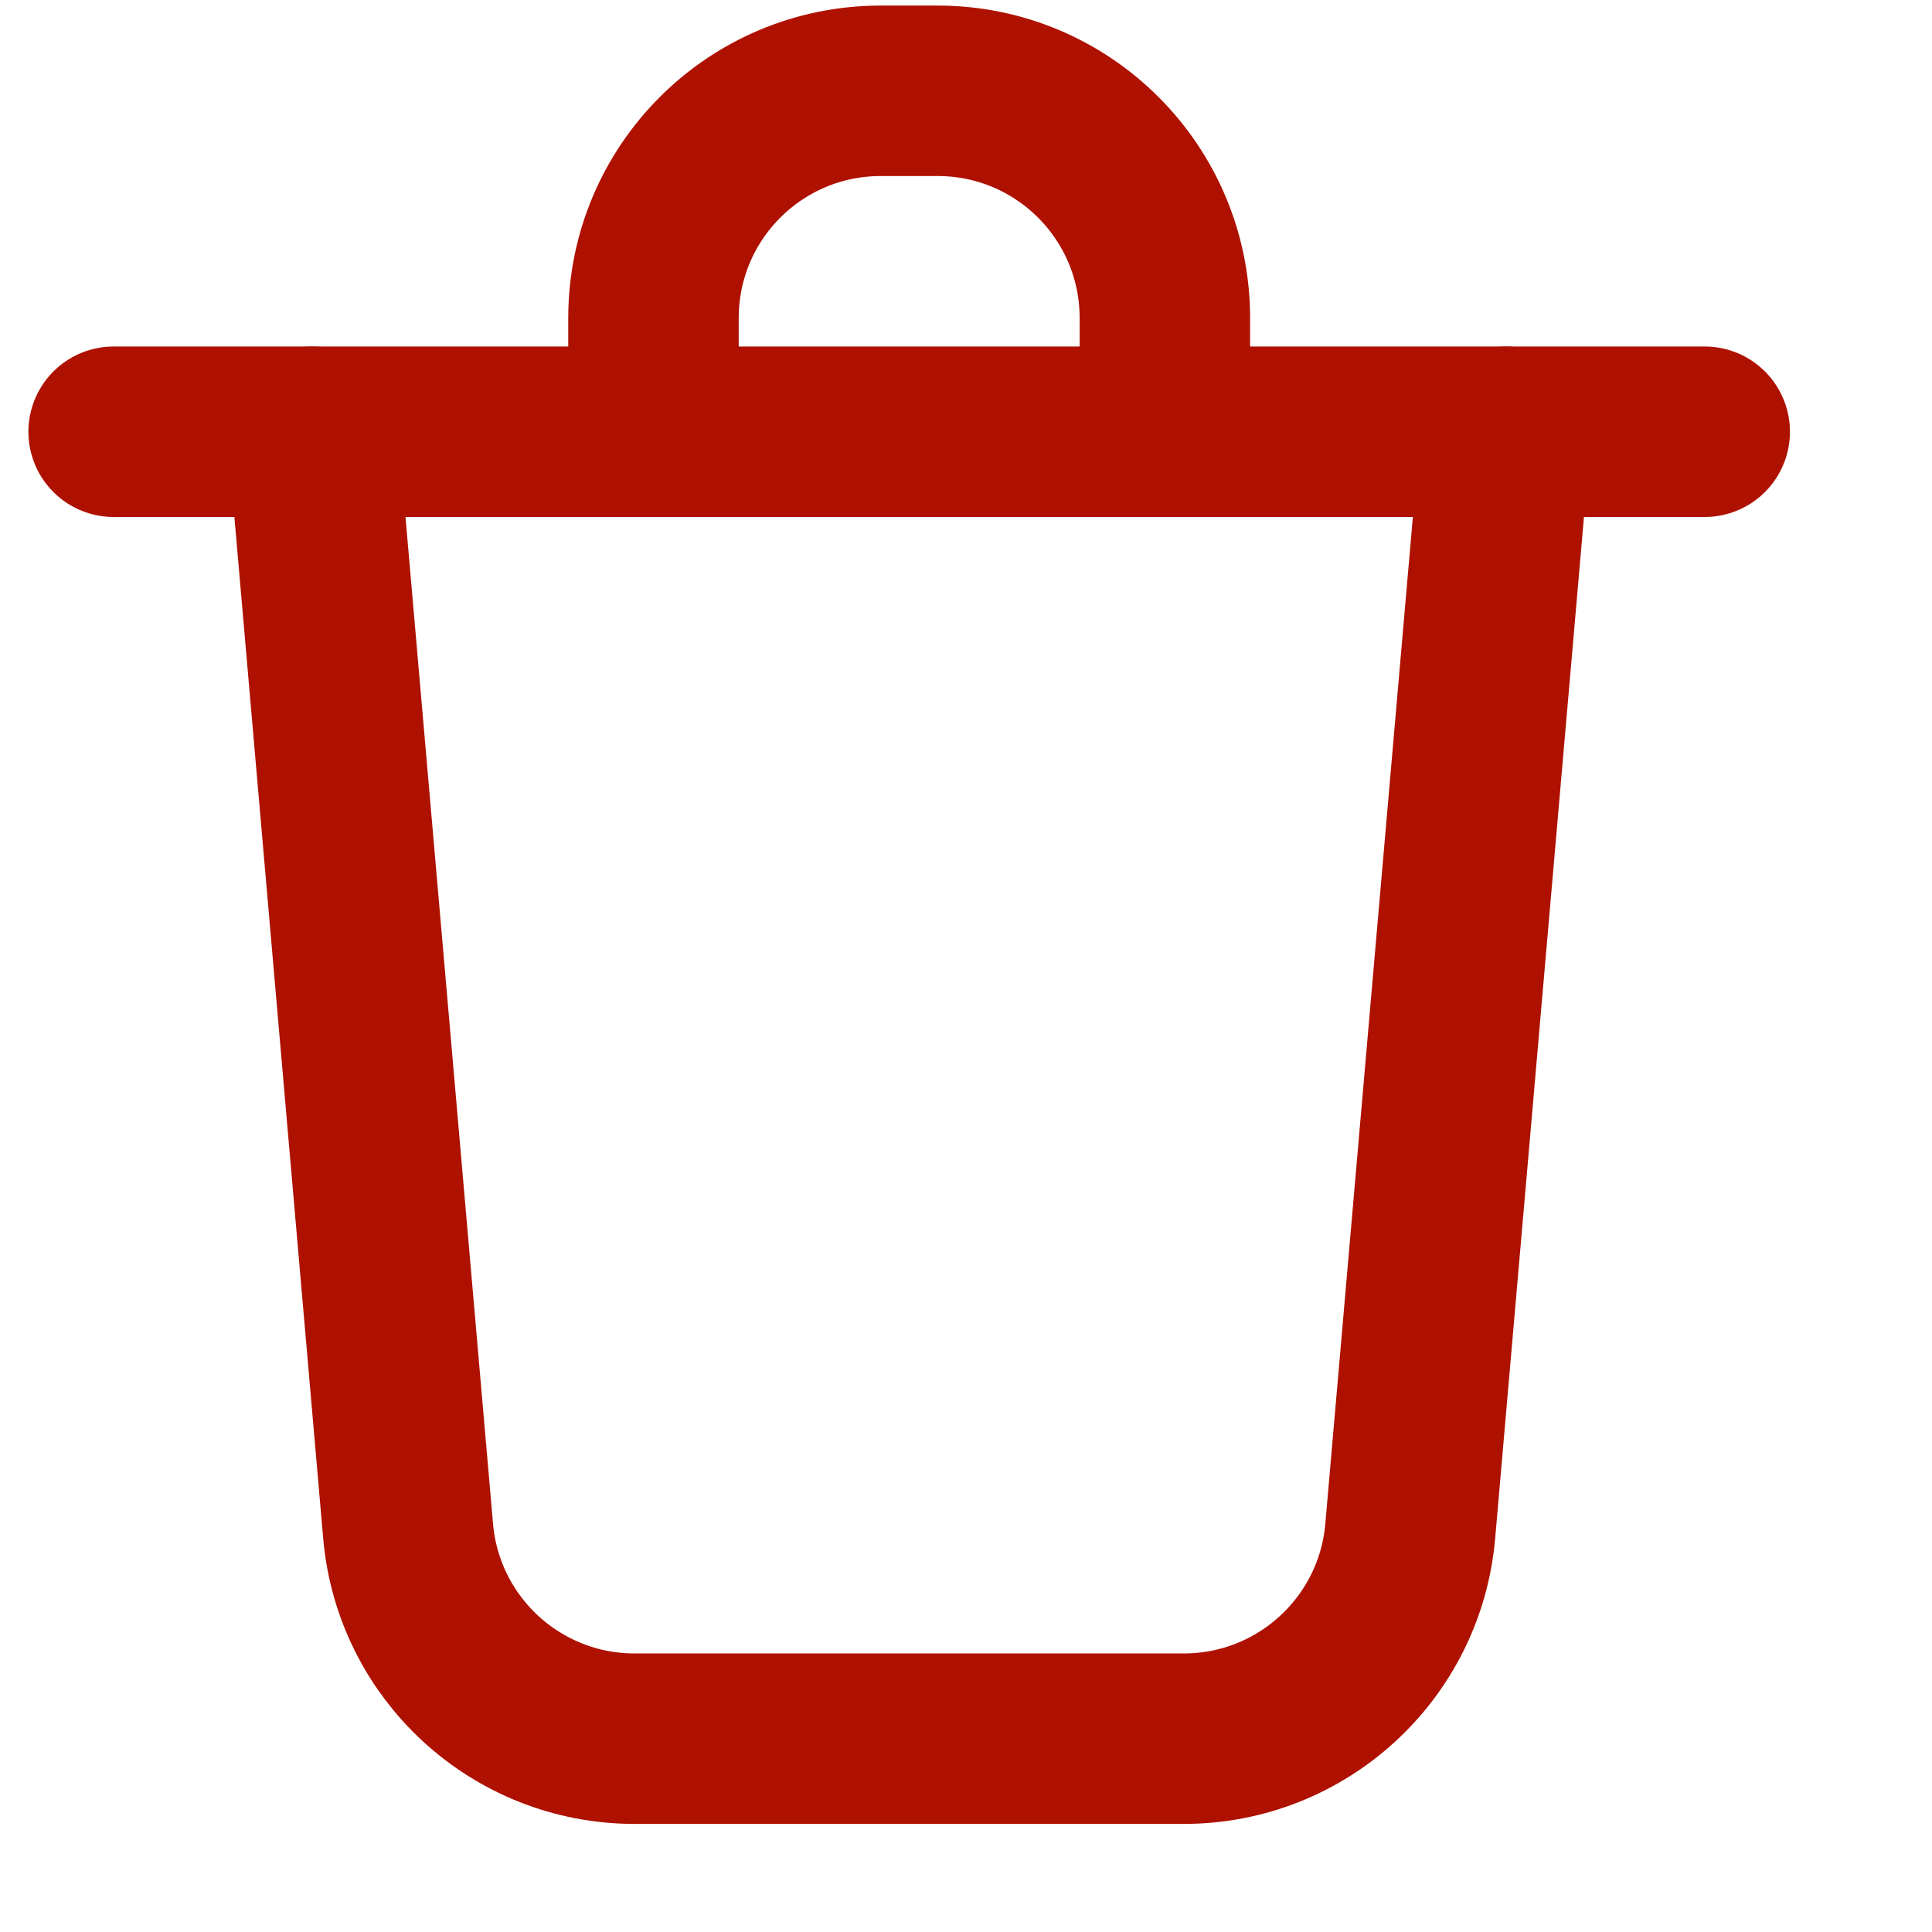 <svg width="17" height="17" viewBox="0 0 17 17" fill="none" xmlns="http://www.w3.org/2000/svg">
<g clip-path="url(#clip0_703_26409)">
<path d="M2.75 3.799L3.591 13.472C3.681 14.506 4.546 15.299 5.584 15.299H10.416C11.454 15.299 12.319 14.506 12.409 13.472L13.25 3.799" stroke="#AE1100" stroke-width="1.5" stroke-linecap="round" stroke-linejoin="round"/>
<path d="M5.75 3.549V2.799C5.75 1.694 6.645 0.799 7.75 0.799H8.25C9.355 0.799 10.25 1.694 10.25 2.799V3.549" stroke="#AE1100" stroke-width="1.5" stroke-linecap="round" stroke-linejoin="round"/>
<path d="M1 3.799H15" stroke="#AE1100" stroke-width="1.5" stroke-linecap="round" stroke-linejoin="round"/>
</g>
<defs>
<clipPath id="clip0_703_26409">
<rect width="17" height="16" fill="white" transform="translate(0 0.049)"/>
</clipPath>
</defs>
</svg>
